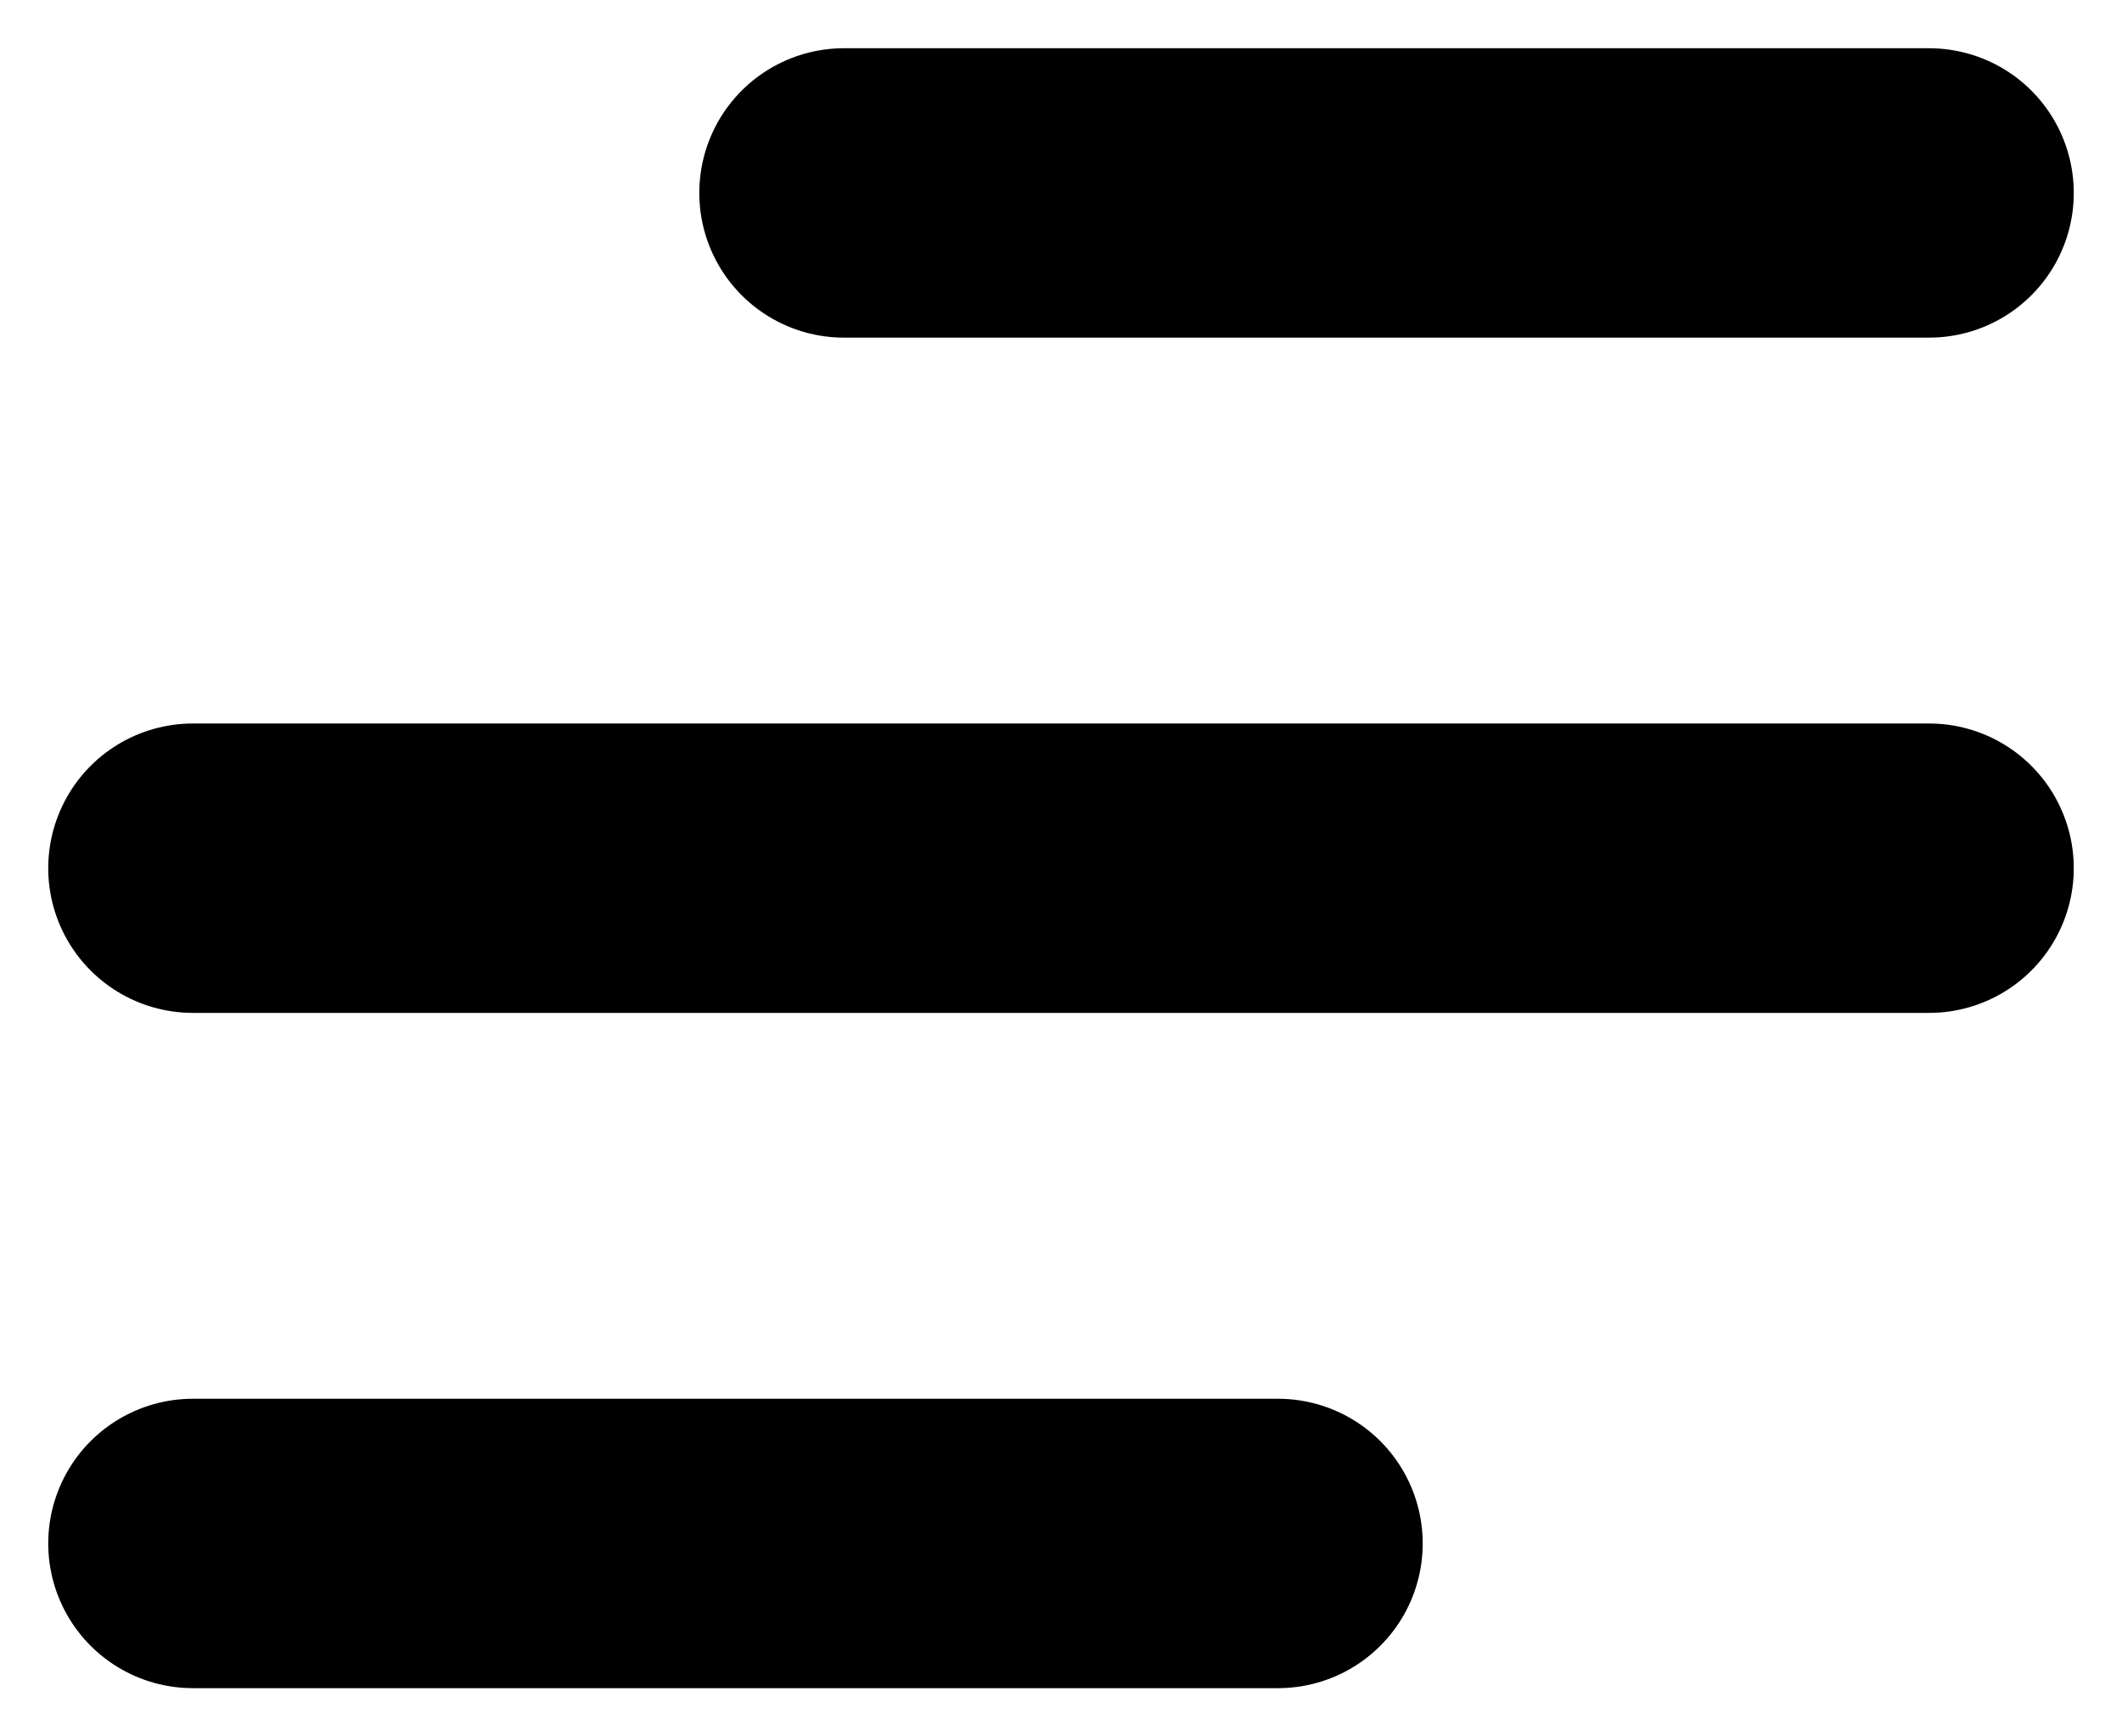 <svg width="22" height="18" viewBox="0 0 22 18" fill="none" xmlns="http://www.w3.org/2000/svg">
<path d="M8.75 2H20M2 9H20H5.375M2 16H13.25" stroke="black" stroke-width="3" stroke-linecap="round" stroke-linejoin="round"/>
</svg>
